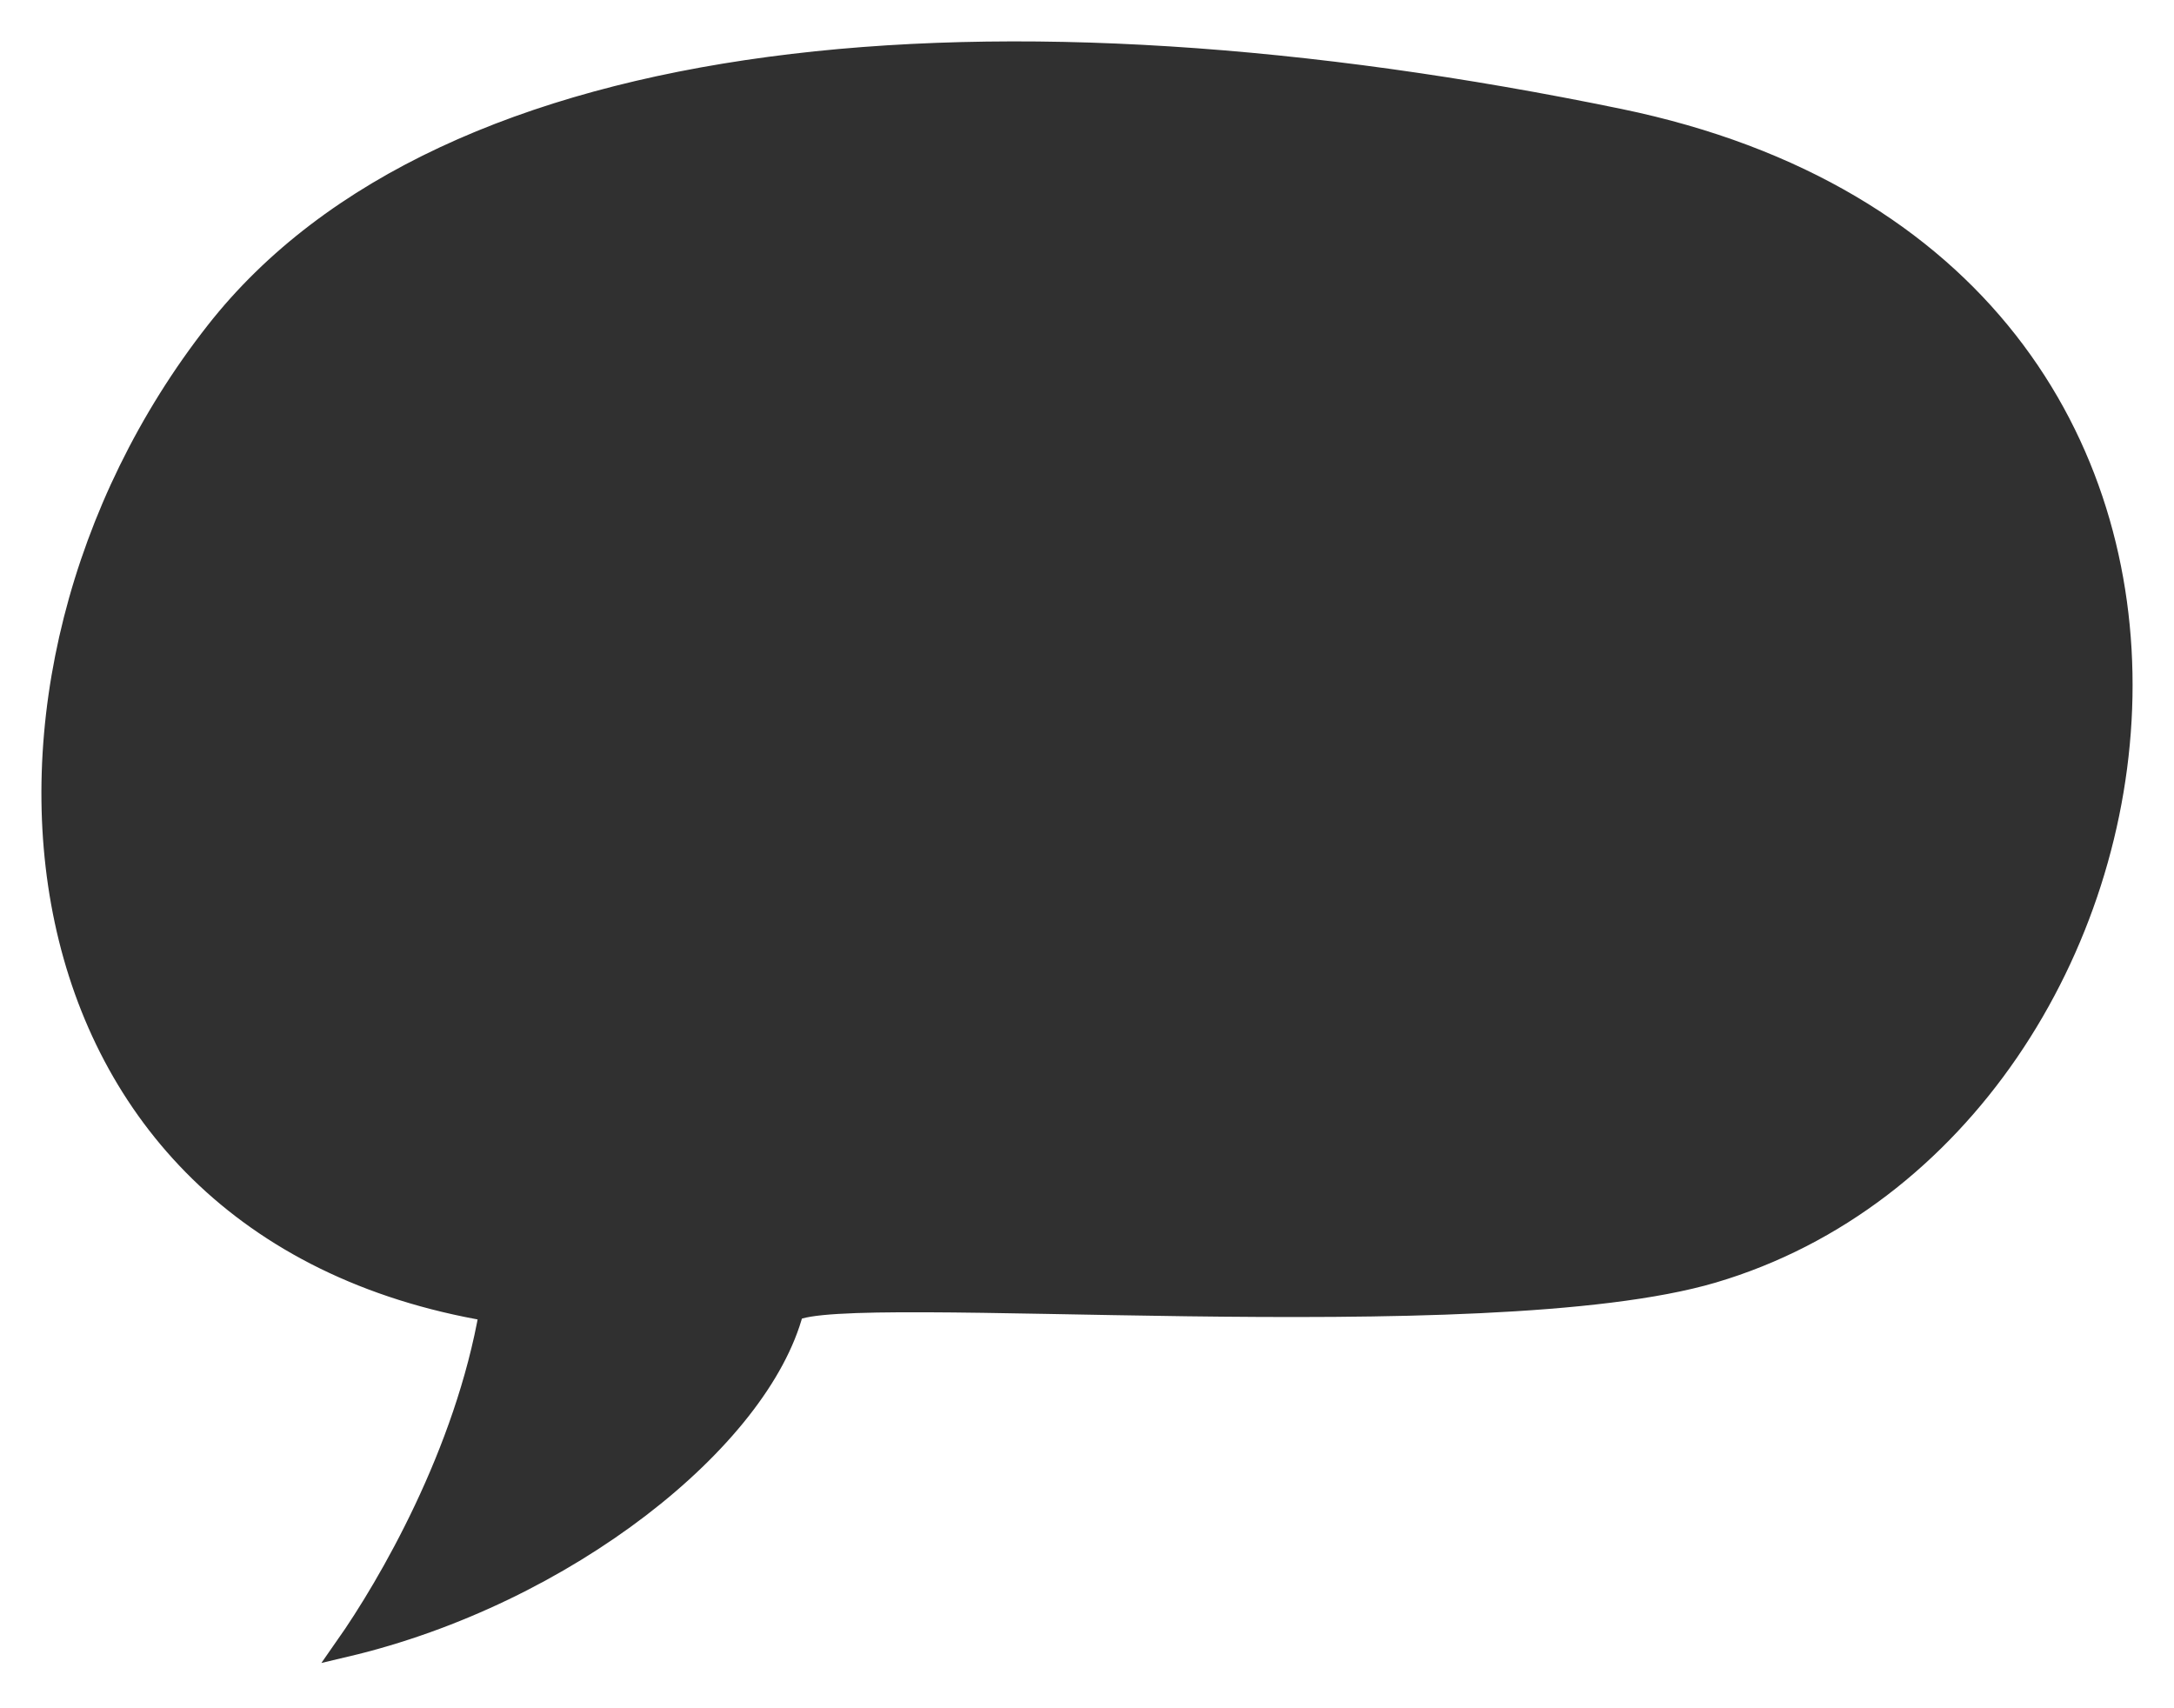 <svg width="42" height="33" viewBox="0 0 42 33" fill="none" xmlns="http://www.w3.org/2000/svg">
<g clip-path="url(#clip0_1447_138)">
<path d="M4.169 6.409C8.613 0.741 19.225 -0.187 31.282 2.3C45.208 5.173 42.661 21.756 33.093 24.584C28.683 25.887 16.28 24.75 15.325 25.327C14.678 27.799 10.943 30.802 6.674 31.81C7.504 30.625 8.986 28.075 9.46 25.327C-0.102 23.71 -1.1 13.129 4.169 6.409Z" fill="#303030" stroke="#303030" stroke-width="0.4"/>
</g>
<defs>
<clipPath id="clip0_1447_138">
<rect width="42" height="32.81" fill="white"/>
</clipPath>
</defs>
</svg>

